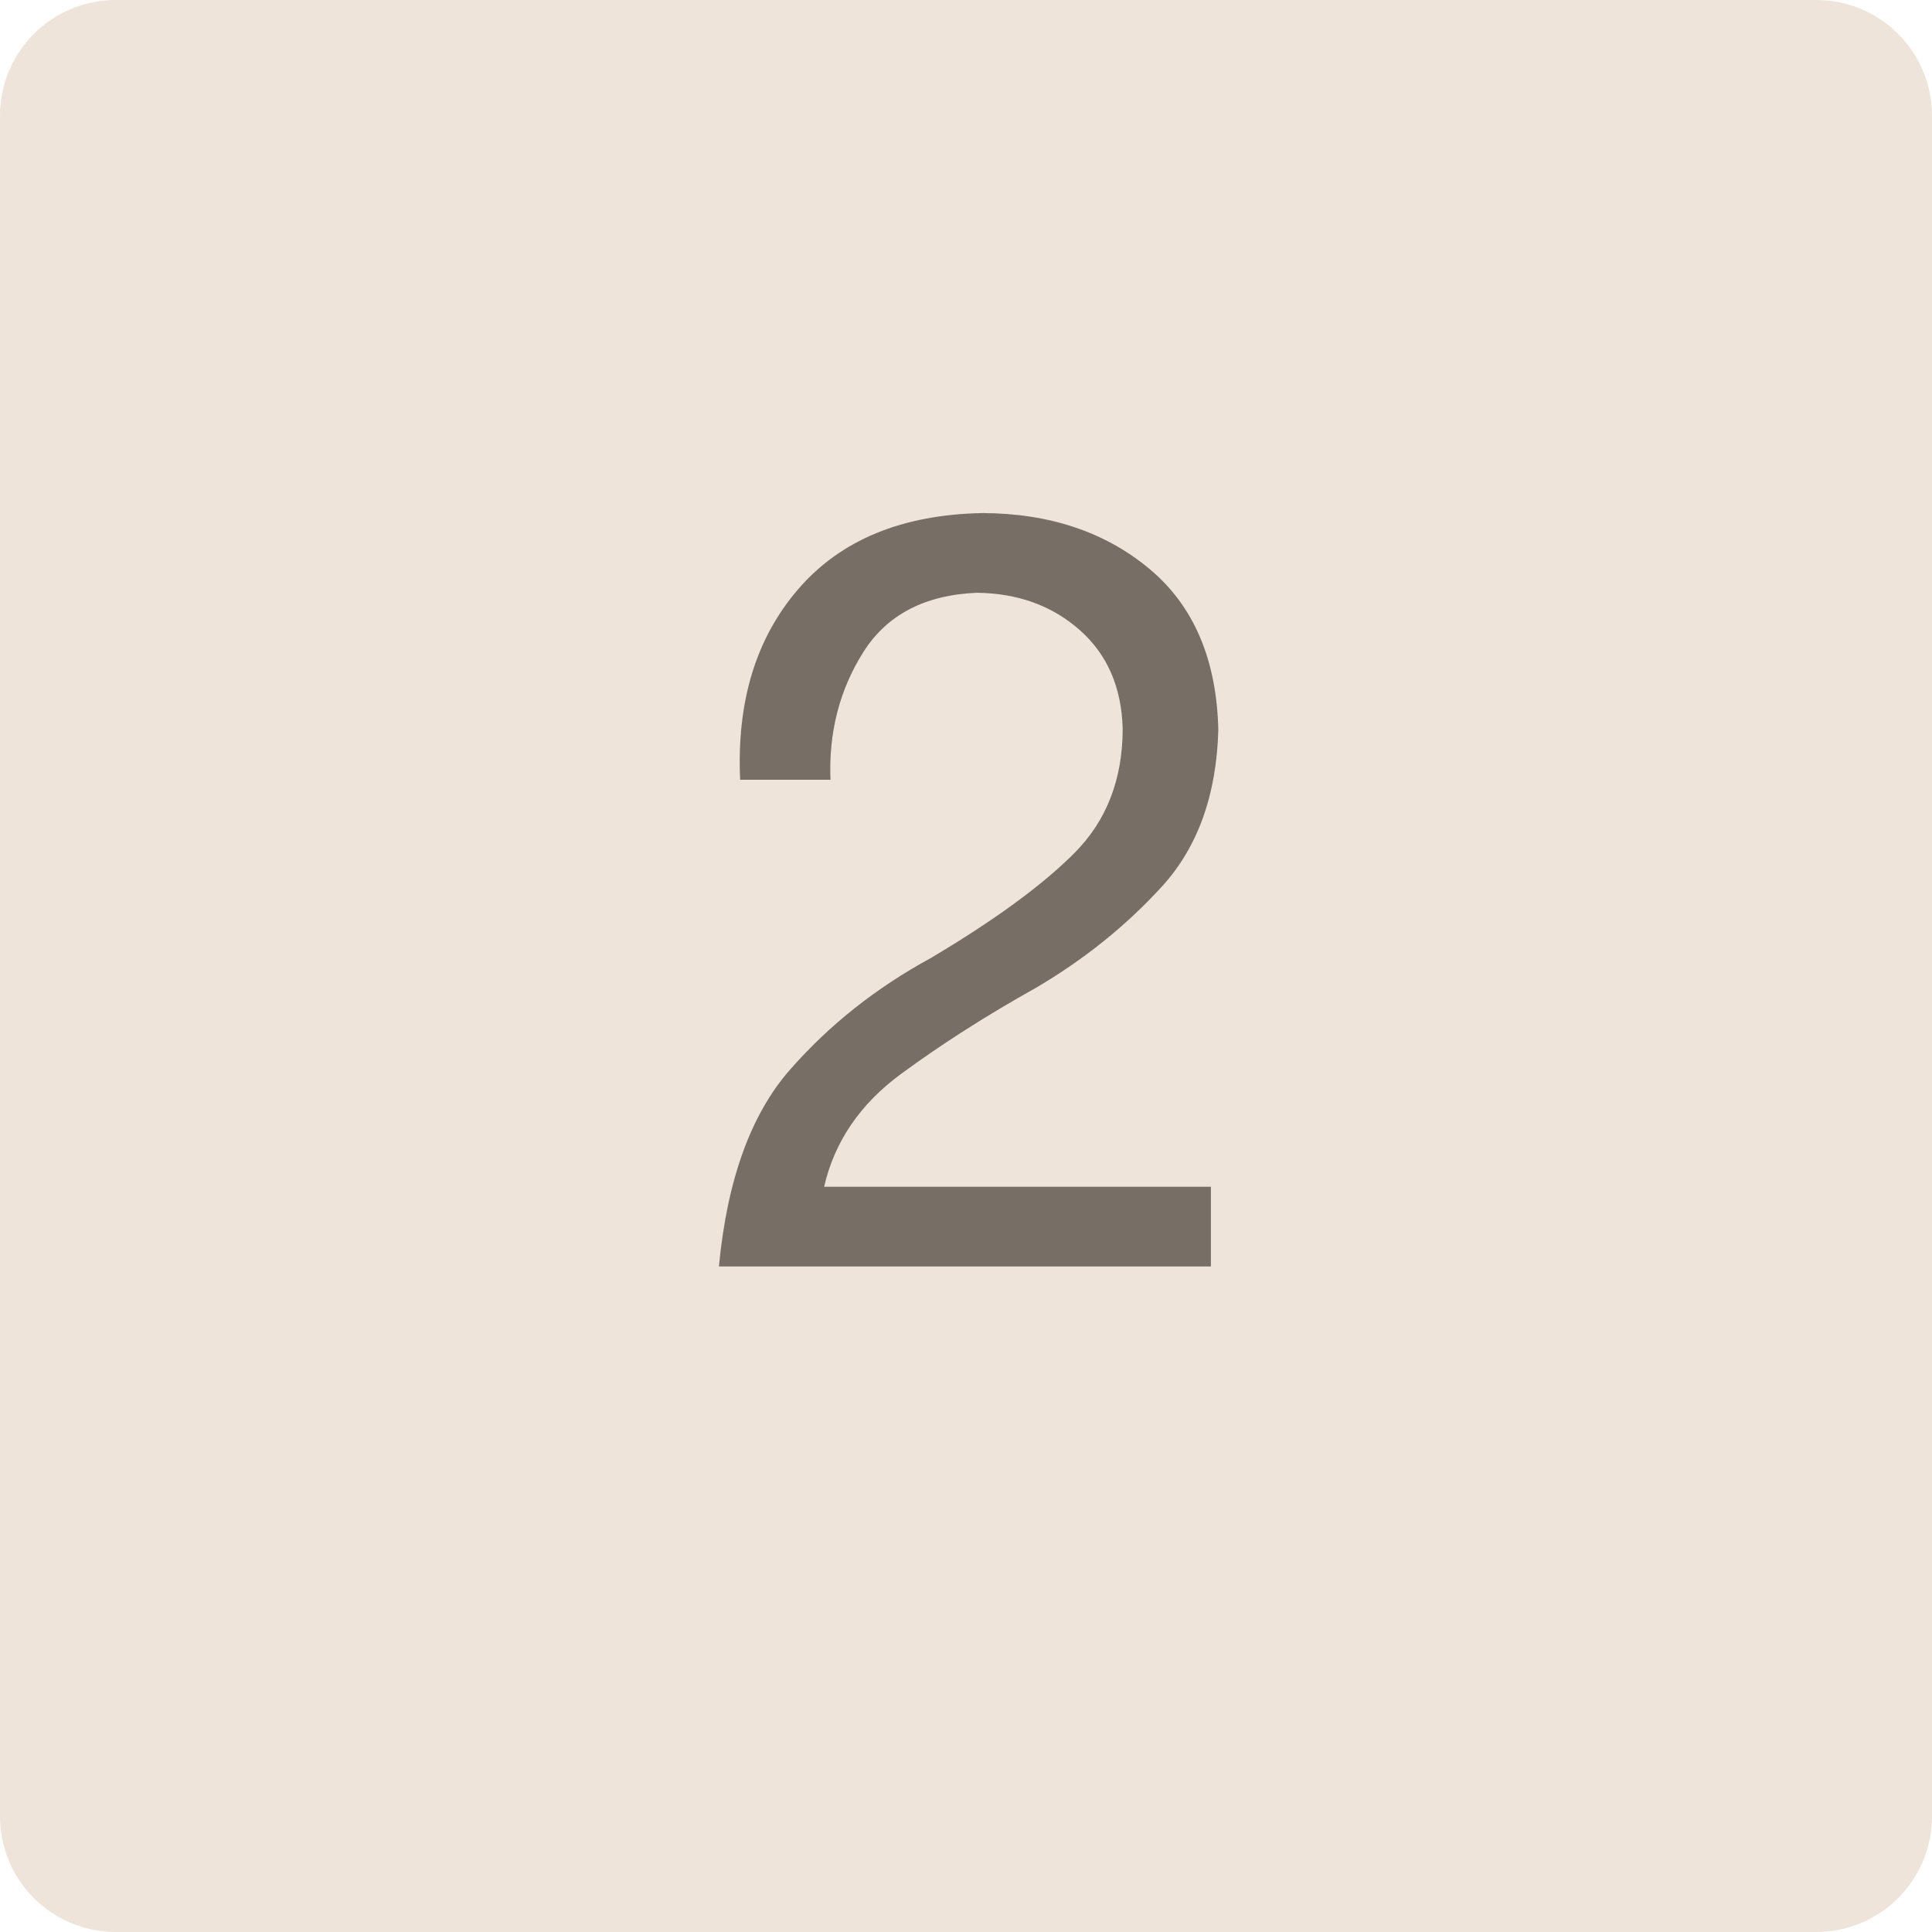 <?xml version="1.0" encoding="UTF-8" standalone="no"?>
<!-- Created with Inkscape (http://www.inkscape.org/) -->

<svg
   xmlns:dc="http://purl.org/dc/elements/1.1/"
   xmlns:cc="http://creativecommons.org/ns#"
   xmlns:rdf="http://www.w3.org/1999/02/22-rdf-syntax-ns#"
   xmlns:svg="http://www.w3.org/2000/svg"
   xmlns="http://www.w3.org/2000/svg"
   version="1.2"
   width="100"
   height="100"
   id="svg2">
  <defs
     id="defs15" />
  <g
     id="g4">
    <title
       id="title6">Layer 1</title>
  </g>
  <g
     id="g8">
    <title
       id="title10">Layer 2</title>
    <path
       d="m 6,0 88,0 c 3.324,0 6,2.676 6,6 l 0,88 c 0,3.324 -2.676,6 -6,6 L 6,100 C 2.676,100 0,97.324 0,94 L 0,6 C 0,2.676 2.676,0 6,0 z"
       id="svg_10"
       style="fill:#eee4da" />
  </g>
  <g
     transform="translate(1.198,24.569)"
     id="flowRoot2994"
     style="font-size:40px;font-style:normal;font-weight:normal;line-height:125%;letter-spacing:0px;word-spacing:0px;fill:#776e65;fill-opacity:1;stroke:none;font-family:Sans">
    <path
       d="m 41.787,15.792 c -0.096,-2.449 0.467,-4.646 1.691,-6.593 1.224,-1.947 3.19,-2.976 5.899,-3.087 2.119,0.029 3.89,0.673 5.314,1.932 1.424,1.259 2.164,2.962 2.221,5.108 -0.002,2.619 -0.836,4.764 -2.502,6.435 -1.666,1.671 -4.15,3.486 -7.452,5.445 -2.818,1.534 -5.24,3.457 -7.267,5.768 -2.027,2.311 -3.253,5.705 -3.678,10.182 l 25.465,0 0,-4.125 -20.02,0 c 0.539,-2.34 1.868,-4.288 3.987,-5.844 2.12,-1.556 4.439,-3.036 6.957,-4.441 2.512,-1.475 4.693,-3.228 6.545,-5.259 1.852,-2.032 2.823,-4.733 2.915,-8.106 C 61.776,9.563 60.587,6.785 58.294,4.874 56.001,2.963 53.121,2.001 49.652,1.987 c -4.159,0.08 -7.336,1.391 -9.529,3.932 -2.193,2.541 -3.197,5.832 -3.011,9.872 z"
       id="path2992"
       style="font-size:55px;text-align:center;text-anchor:middle;font-family:HelveticaNeueLT Pro 55 Roman;-inkscape-font-specification:HelveticaNeueLT Pro 55 Roman" />
  </g>
</svg>
